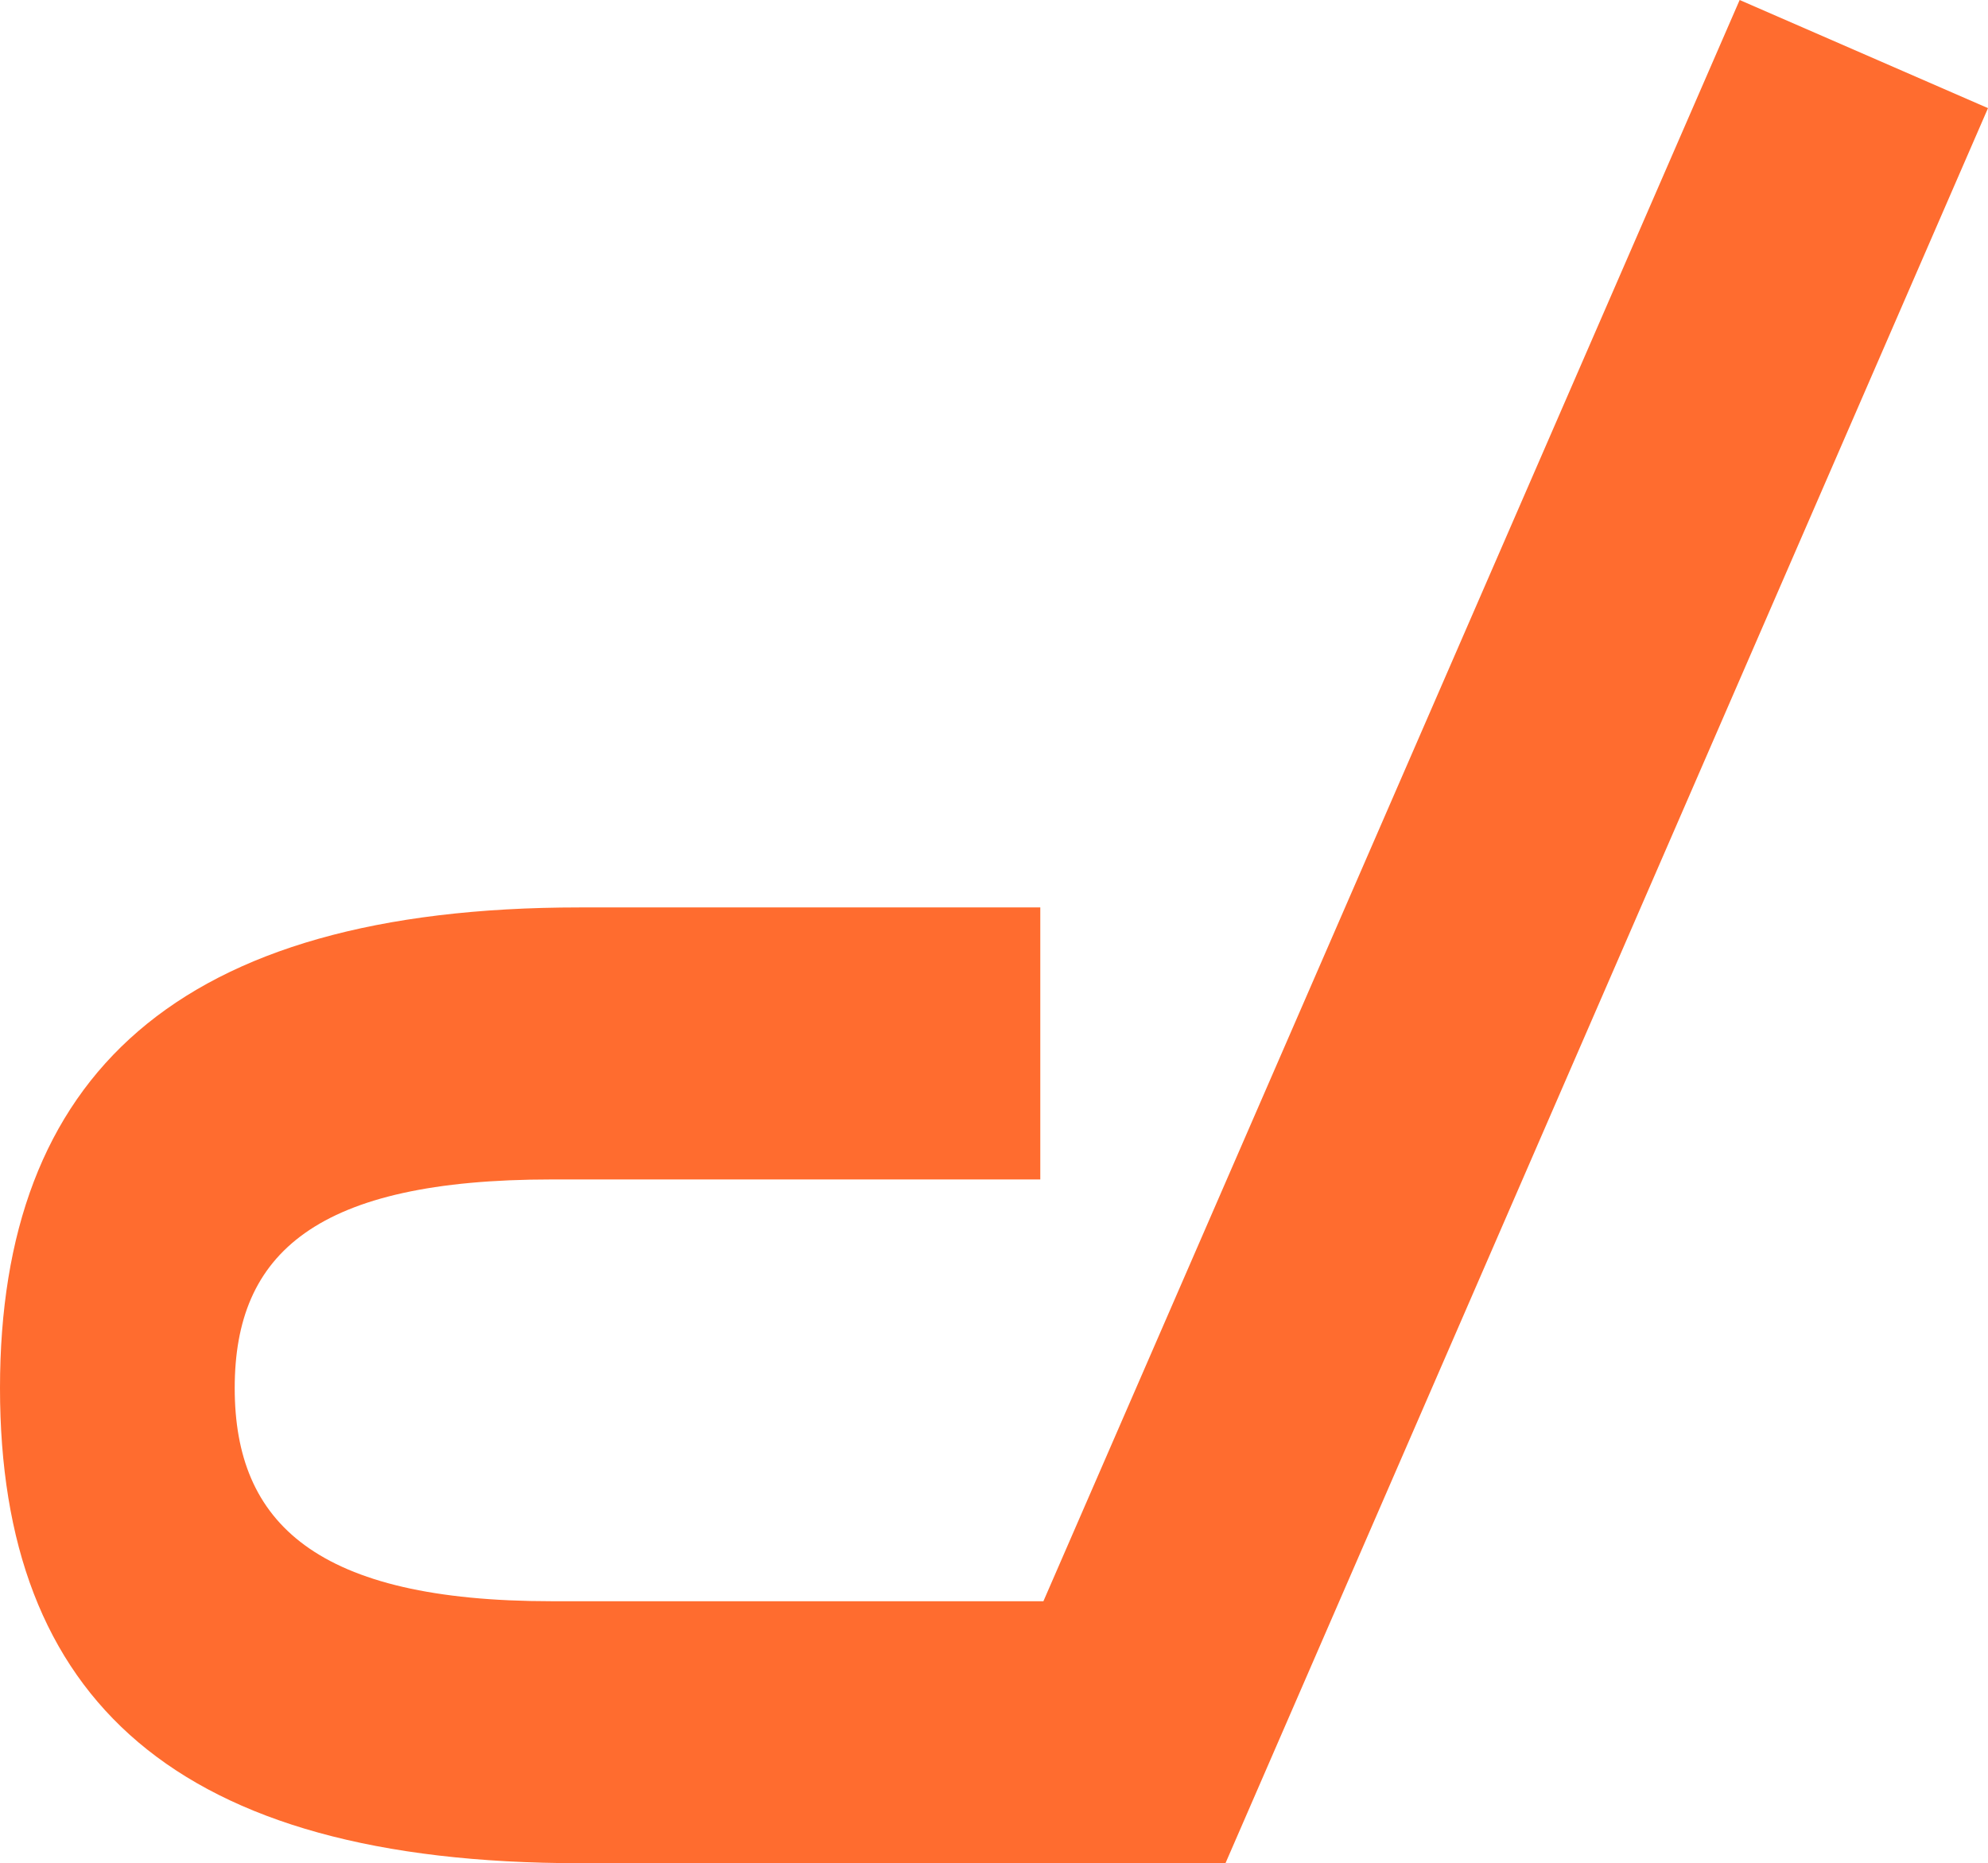 <svg id="Layer_1" data-name="Layer 1" xmlns="http://www.w3.org/2000/svg" viewBox="0 0 83.09 77.88"><defs><style>.cls-1{fill:#ff6c2f;}</style></defs><path class="cls-1" d="M501.15,126.89l-10.38-4.52-29.1,66.93H441.12c-9.84,0-13.25-3.26-13.25-8.91s3.41-8.72,13.25-8.72h20.42V160.3H442.28c-16.88,0-24.22,7.09-24.22,20.09s7.34,19.86,24.22,19.86h27Z" transform="translate(-418.06 -122.37)"/></svg>